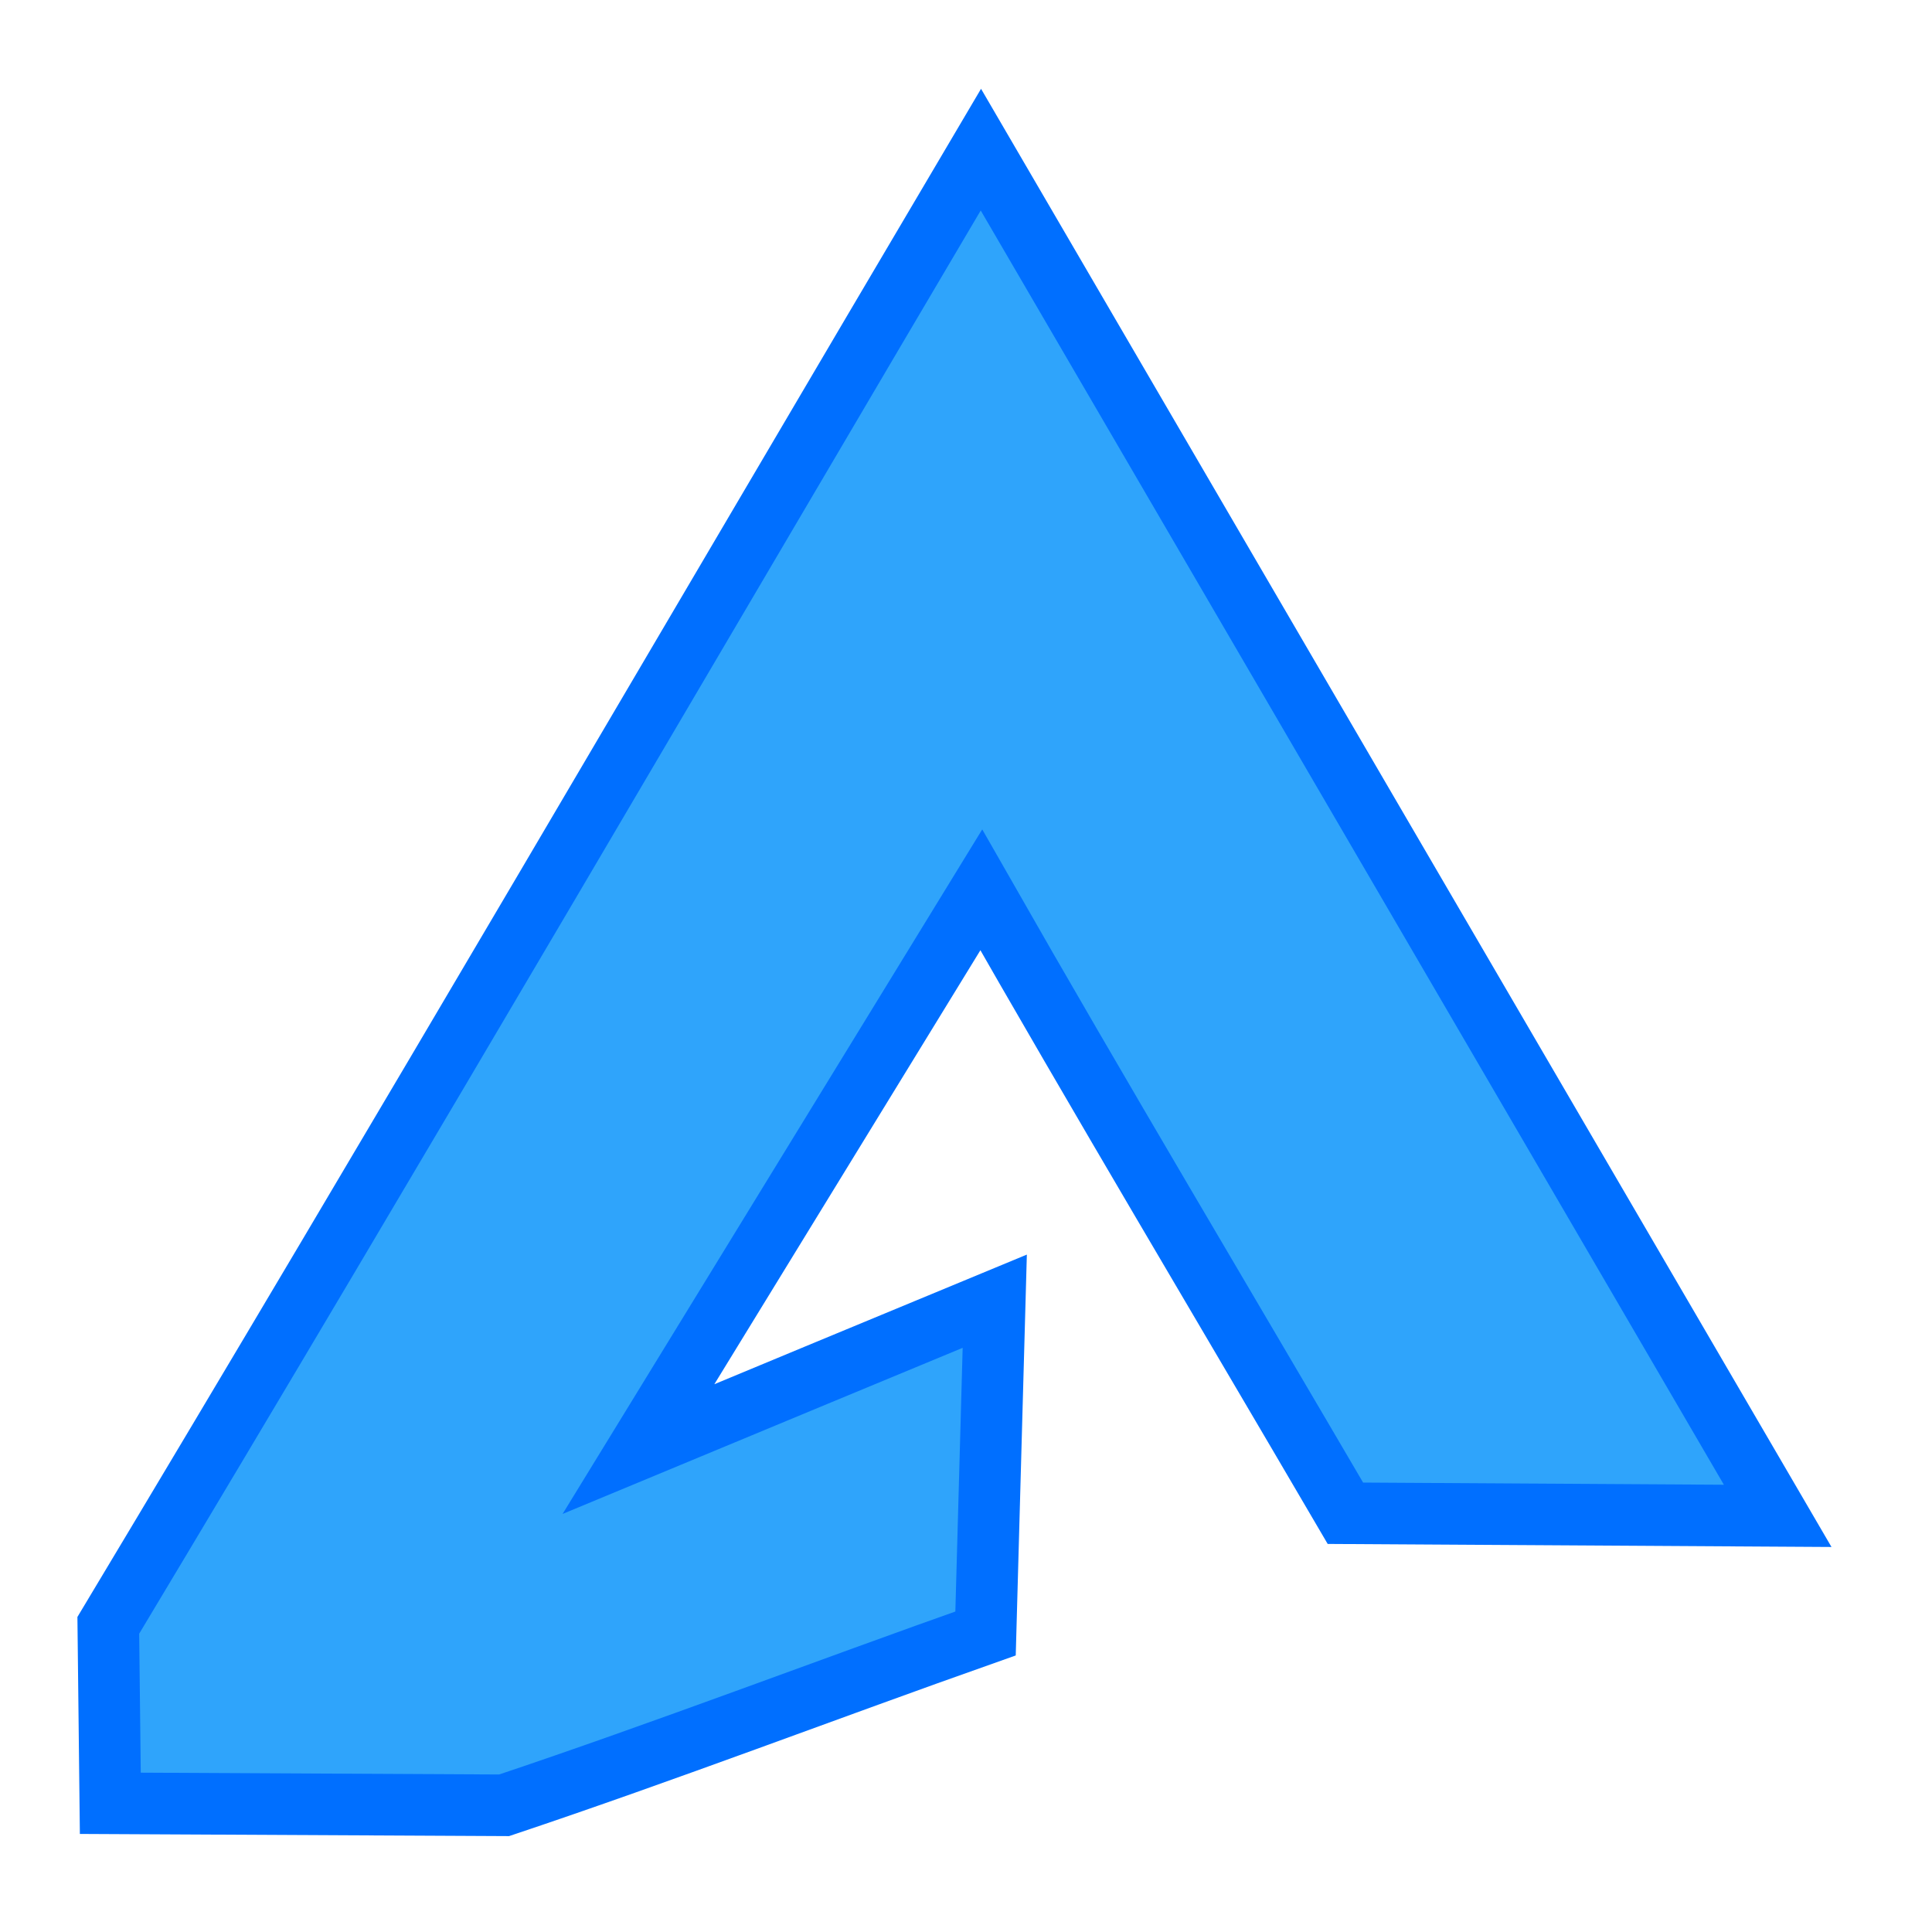 <?xml version="1.0" encoding="UTF-8" standalone="no"?>
<!-- Created with Inkscape (http://www.inkscape.org/) -->

<svg
   xmlns:dc="http://purl.org/dc/elements/1.1/"
   xmlns:cc="http://creativecommons.org/ns#"
   xmlns:rdf="http://www.w3.org/1999/02/22-rdf-syntax-ns#"
   xmlns:svg="http://www.w3.org/2000/svg"
   xmlns="http://www.w3.org/2000/svg"
   xmlns:sodipodi="http://sodipodi.sourceforge.net/DTD/sodipodi-0.dtd"
   xmlns:inkscape="http://www.inkscape.org/namespaces/inkscape"
   id="svg2"
   version="1.1"
   inkscape:version="0.48.5 r10040"
   width="640"
   height="640"
   sodipodi:docname="aquachain.svg"
   inkscape:export-filename="/home/user/a100.png"
   inkscape:export-xdpi="14.0625"
   inkscape:export-ydpi="14.0625">
  <defs
     id="defs6" />
  <sodipodi:namedview
     pagecolor="#ffffff"
     bordercolor="#666666"
     borderopacity="1"
     objecttolerance="10"
     gridtolerance="10"
     guidetolerance="10"
     inkscape:pageopacity="0"
     inkscape:pageshadow="2"
     inkscape:window-width="1309"
     inkscape:window-height="1027"
     id="namedview4"
     showgrid="false"
     inkscape:zoom="0.52149125"
     inkscape:cx="583.33397"
     inkscape:cy="161.98057"
     inkscape:window-x="51"
     inkscape:window-y="51"
     inkscape:window-maximized="0"
     inkscape:current-layer="svg2" />
  <path
     style="fill:#2fa4fb;stroke:#006fff;stroke-width:20.4;stroke-miterlimit:4;stroke-opacity:1;stroke-dasharray:none"
     d="m 36.544,597.367 c -0.222,-19.652 -0.444,-39.304 -0.667,-58.956 97.423,-162.305 192.765,-325.861 289.048,-488.847 87.98,150.864 175.936,301.742 263.952,452.585 -47.732,-0.288 -95.464,-0.577 -143.196,-0.865 -40.262,-68.799 -81.124,-137.259 -120.617,-206.5 -37.856,61.75 -75.713,123.5 -113.569,185.25 39.342,-16.337 78.667,-32.716 118.031,-49 -1.017,36.691 -2.035,73.382 -3.052,110.073 -53.188,18.787 -106.12,39.059 -159.467,56.919 -43.488,-0.22 -86.975,-0.439 -130.463,-0.659 z"
     id="path3765"
     inkscape:connector-curvature="0"
     inkscape:export-filename="/home/user/a-9.png"
     inkscape:export-xdpi="77.754112"
     inkscape:export-ydpi="77.754112" />
</svg>
